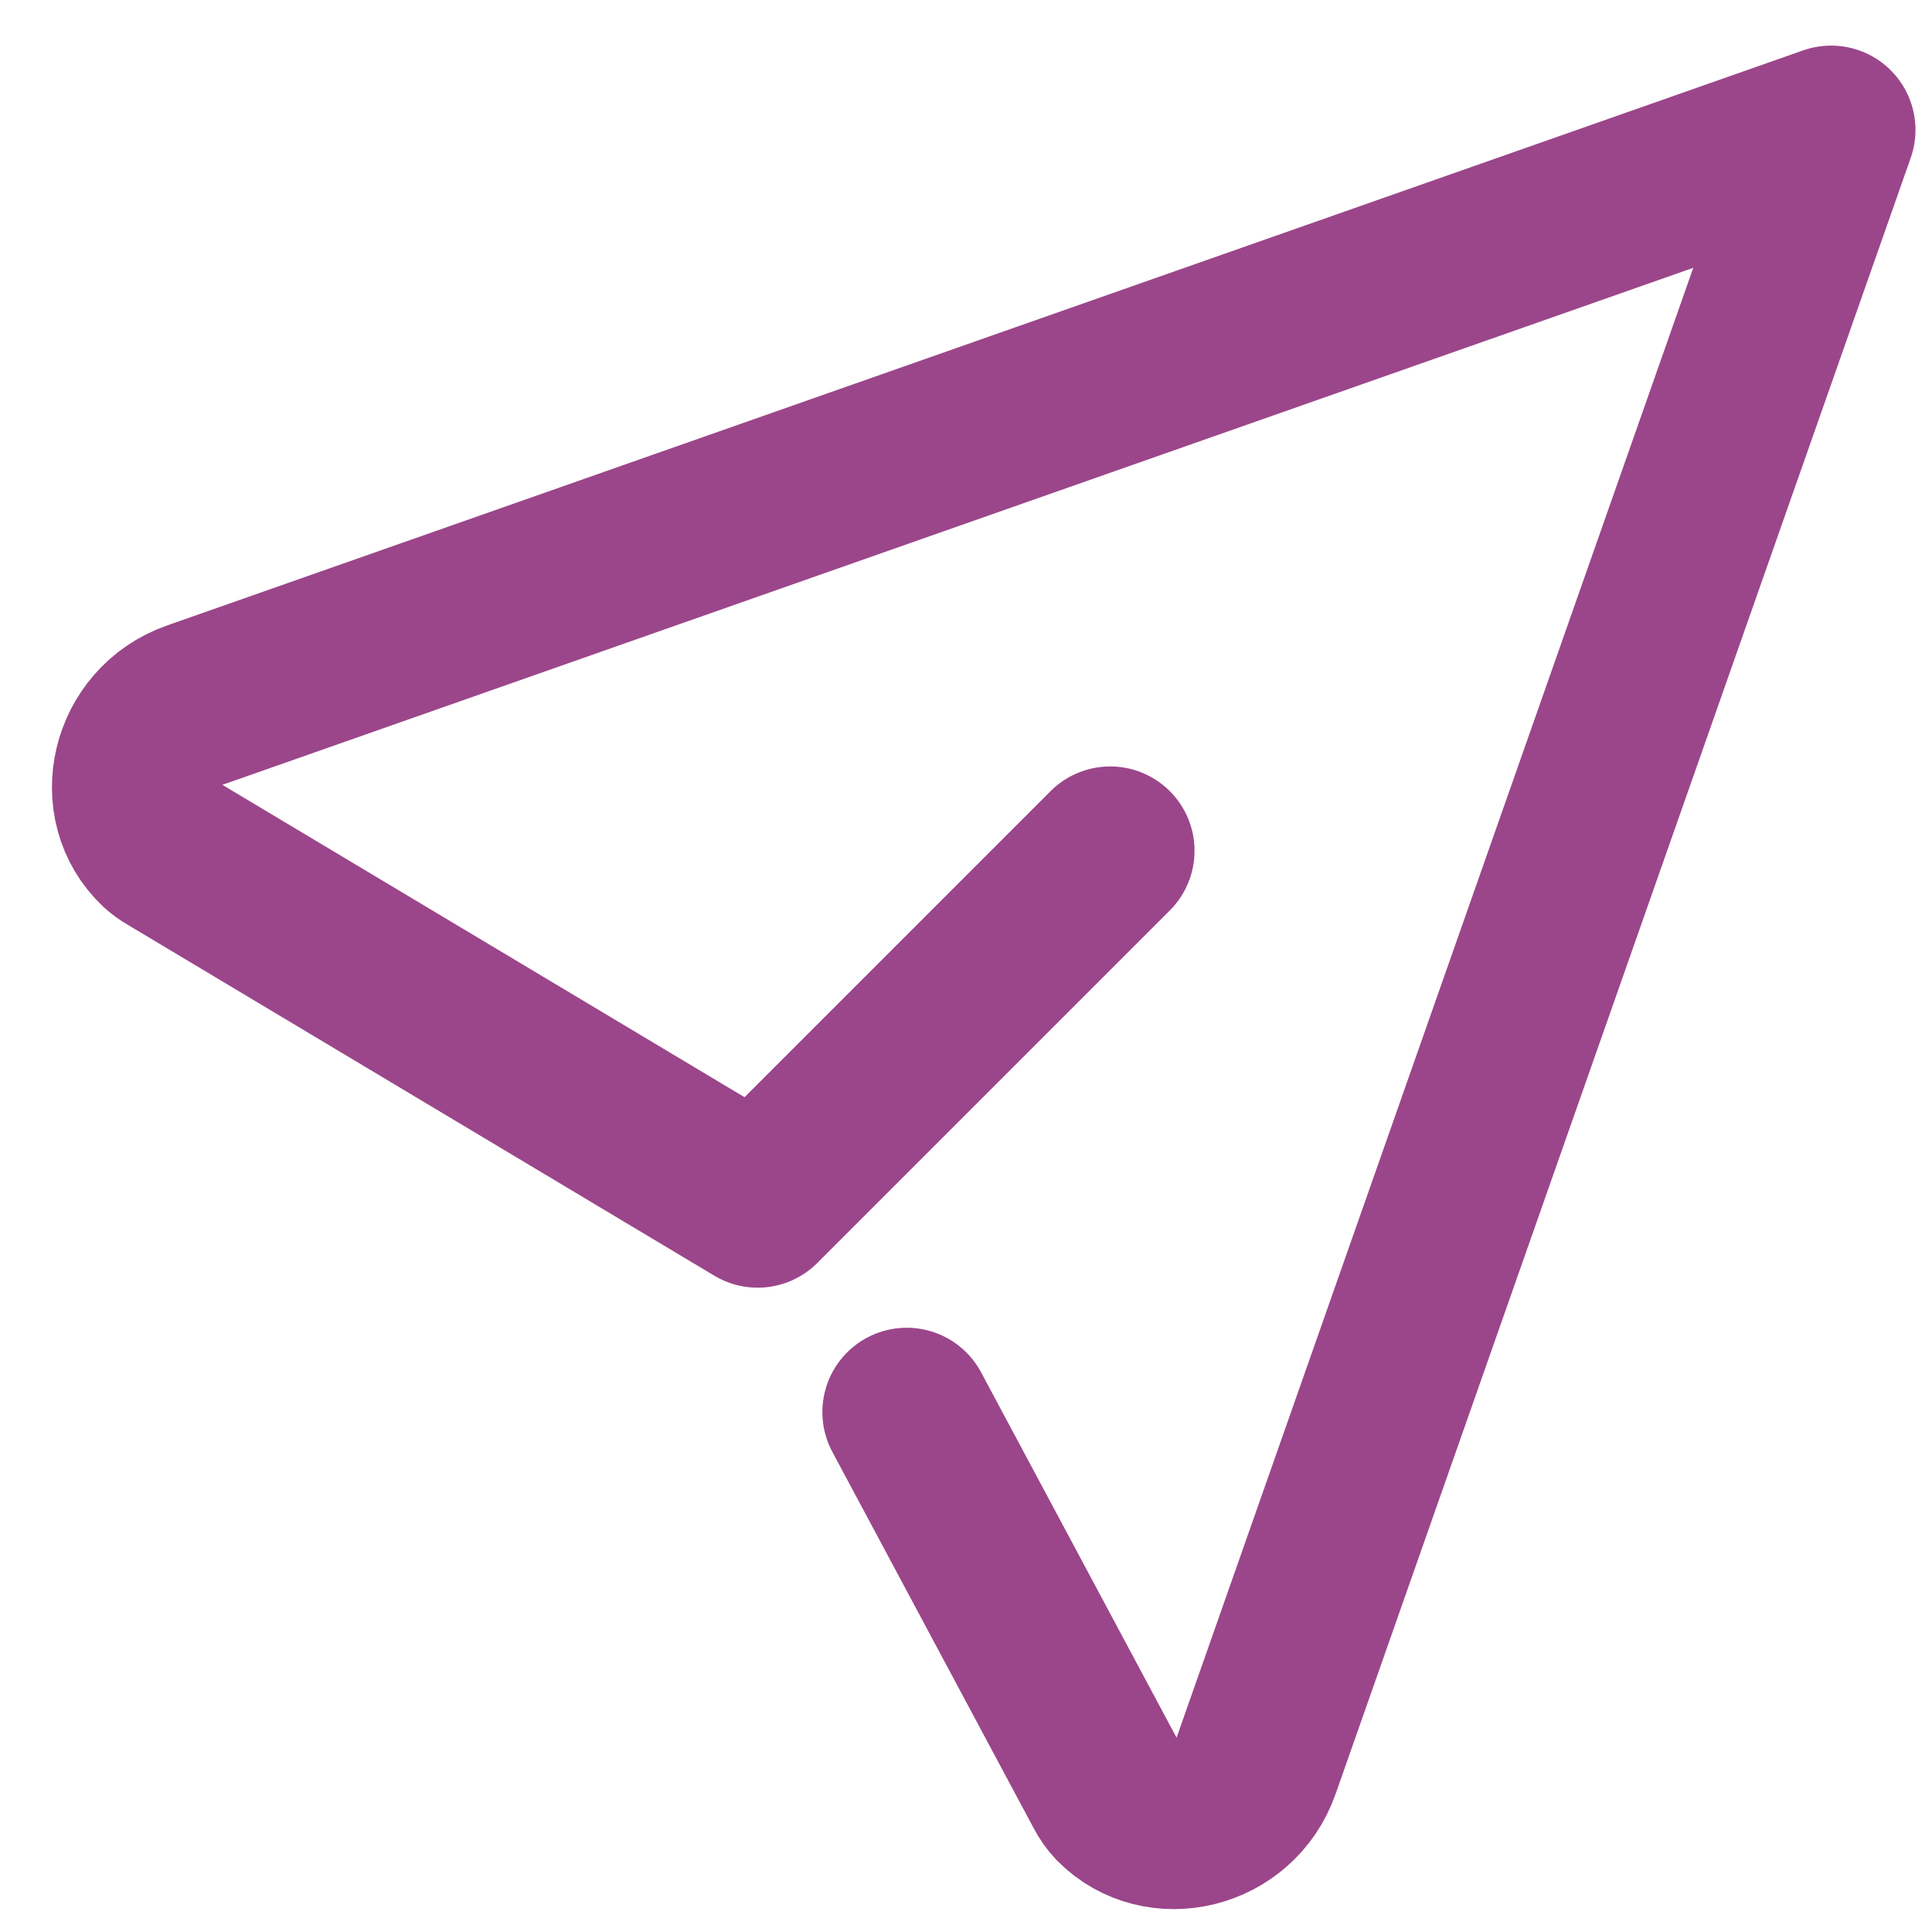 <svg width="19" height="19" viewBox="0 0 19 19" fill="none" xmlns="http://www.w3.org/2000/svg">
<path d="M10.918 8.367L7.451 11.834L1.679 8.381C1.645 8.362 1.613 8.339 1.584 8.313C1.148 7.903 1.32 7.144 1.917 6.934L18.008 1.278L12.352 17.368C12.145 17.959 11.4 18.134 10.987 17.716C10.951 17.678 10.921 17.634 10.897 17.588L8.917 13.887" stroke="#9B468A" stroke-width="1.659" stroke-linecap="round" stroke-linejoin="round"/>
</svg>
